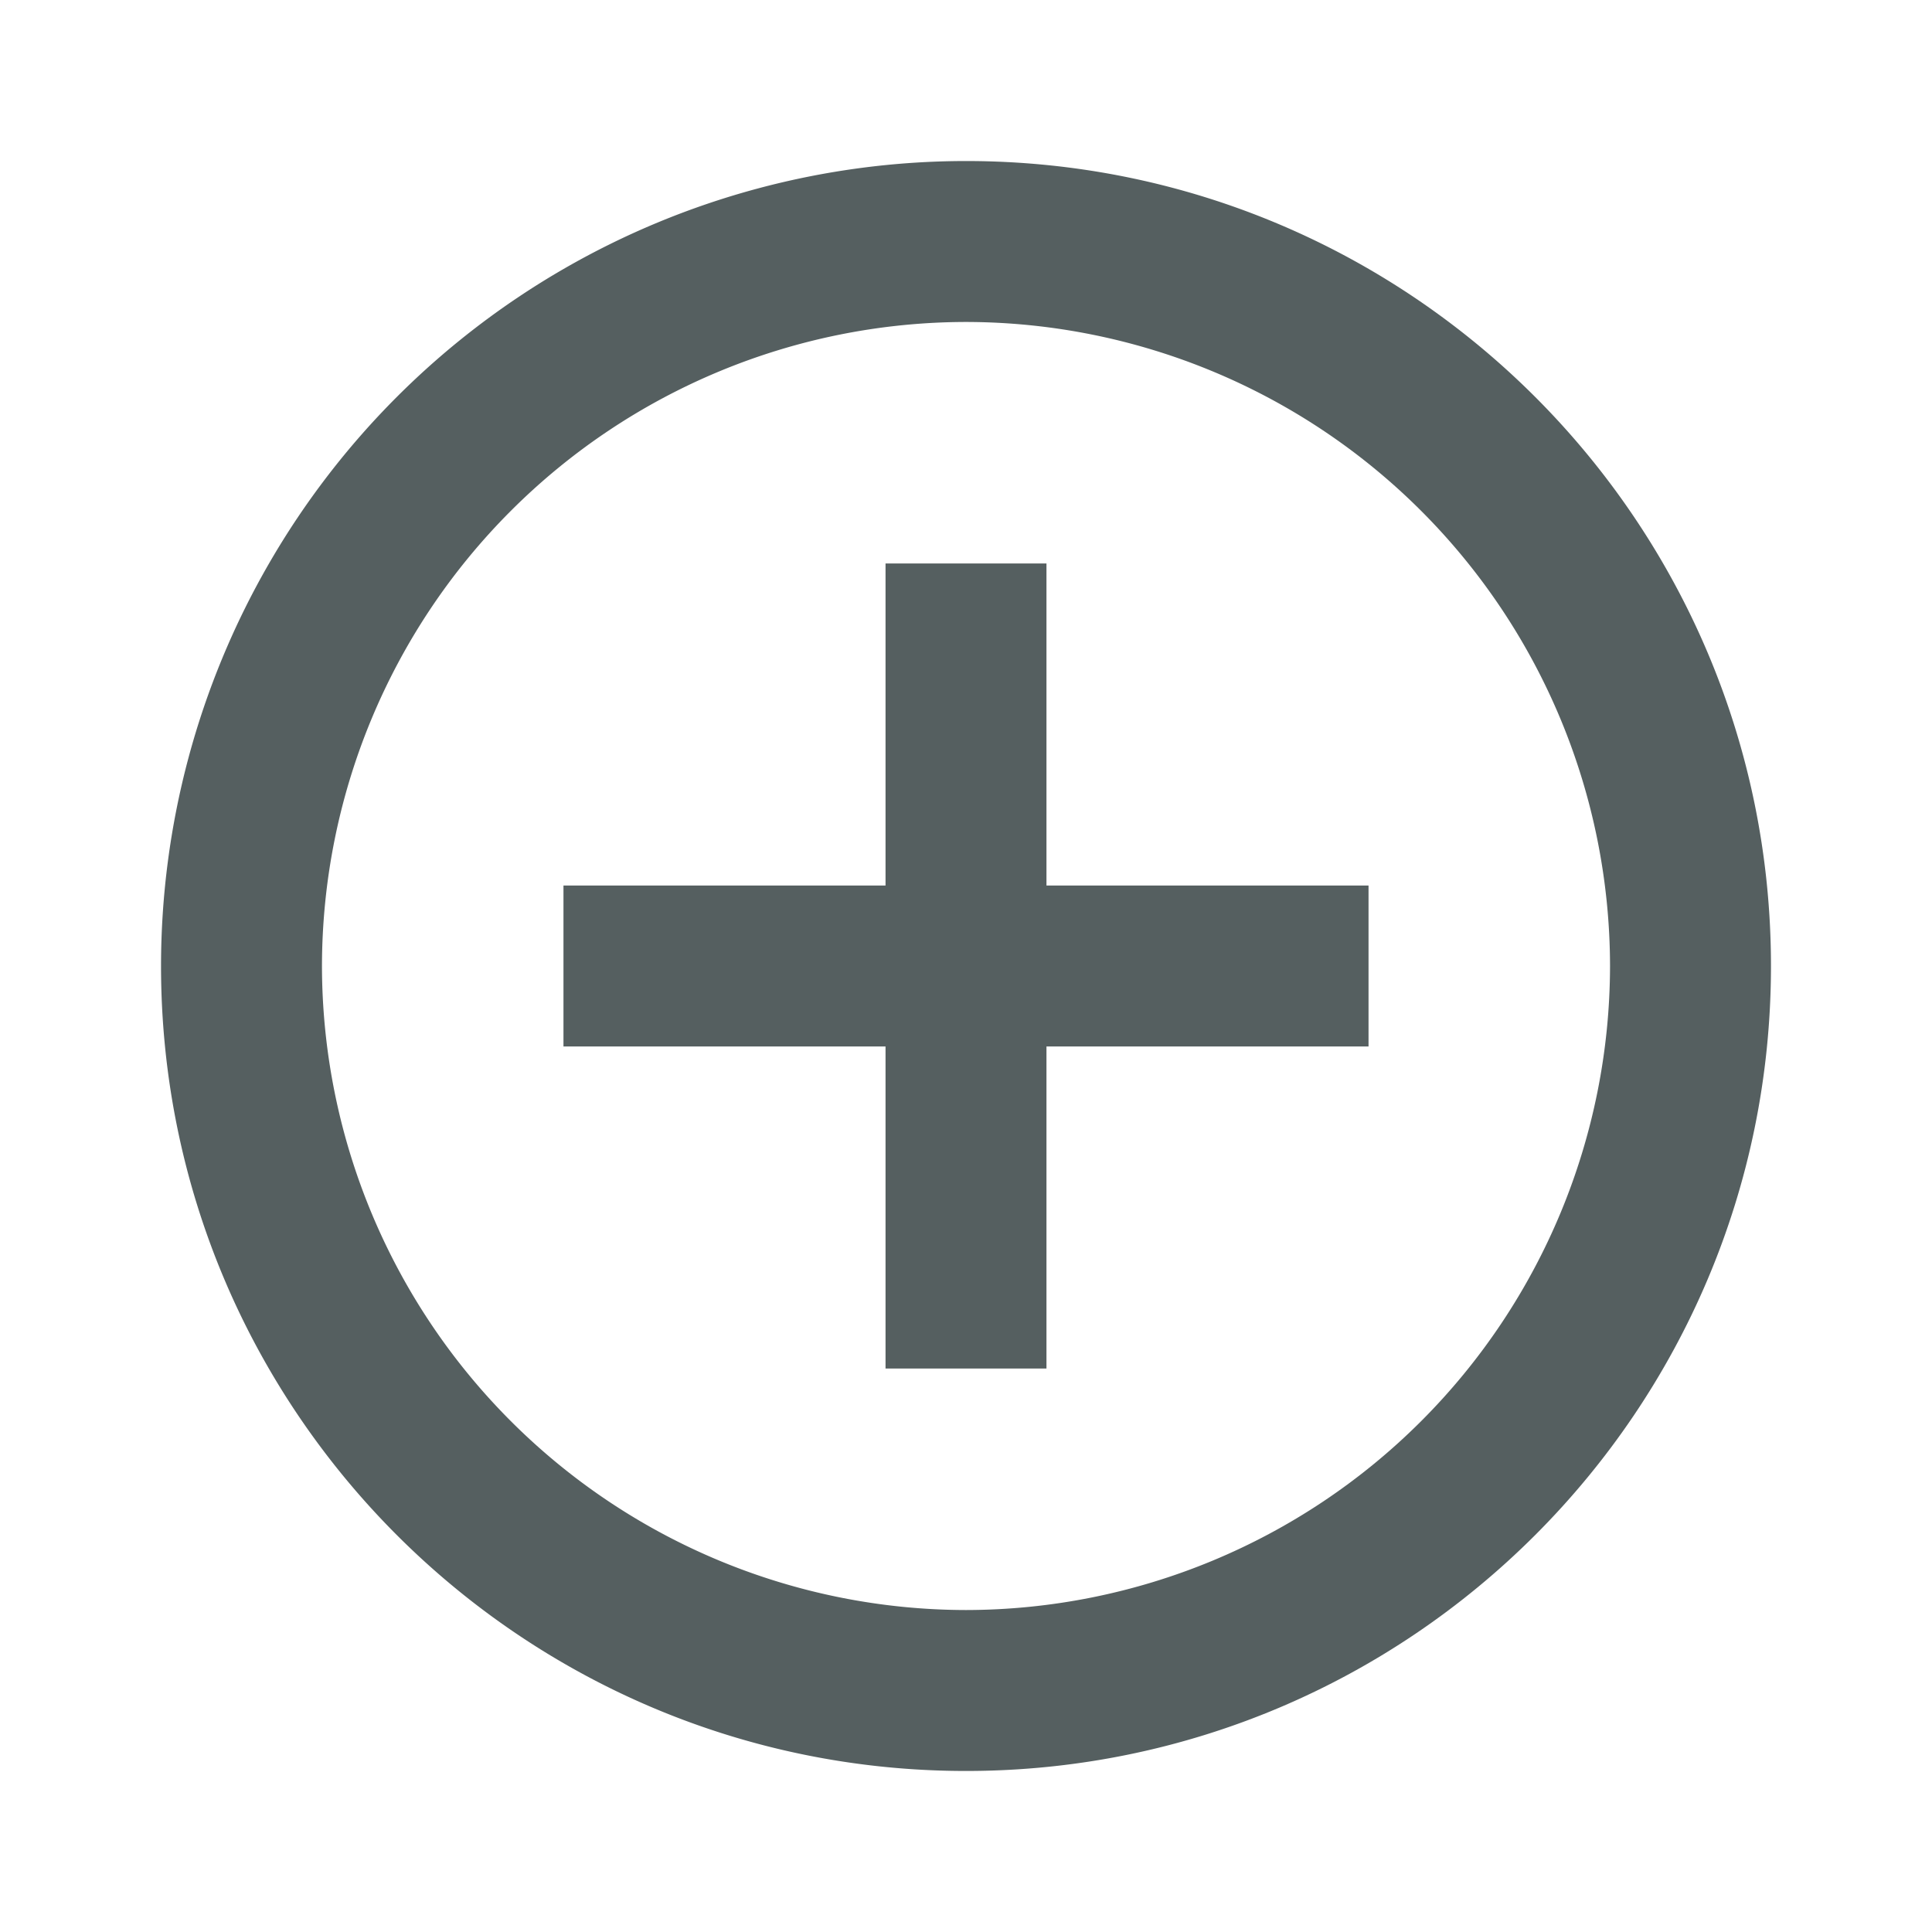 <svg width="20" height="20" viewBox="0 0 20 20" xmlns="http://www.w3.org/2000/svg">
    <g fill="#555F60" fill-rule="evenodd">
        <path fill="none" d="M0 0h20v20H0z"/>
        <path d="M10.833 5.833H9.167v3.334H5.833v1.666h3.334v3.334h1.666v-3.334h3.334V9.167h-3.334V5.833zM10 1.667A8.336 8.336 0 0 0 1.667 10c0 4.6 3.733 8.333 8.333 8.333S18.333 14.6 18.333 10 14.6 1.667 10 1.667zm0 15A6.676 6.676 0 0 1 3.333 10 6.676 6.676 0 0 1 10 3.333 6.676 6.676 0 0 1 16.667 10 6.676 6.676 0 0 1 10 16.667z" />
    </g>
</svg>
